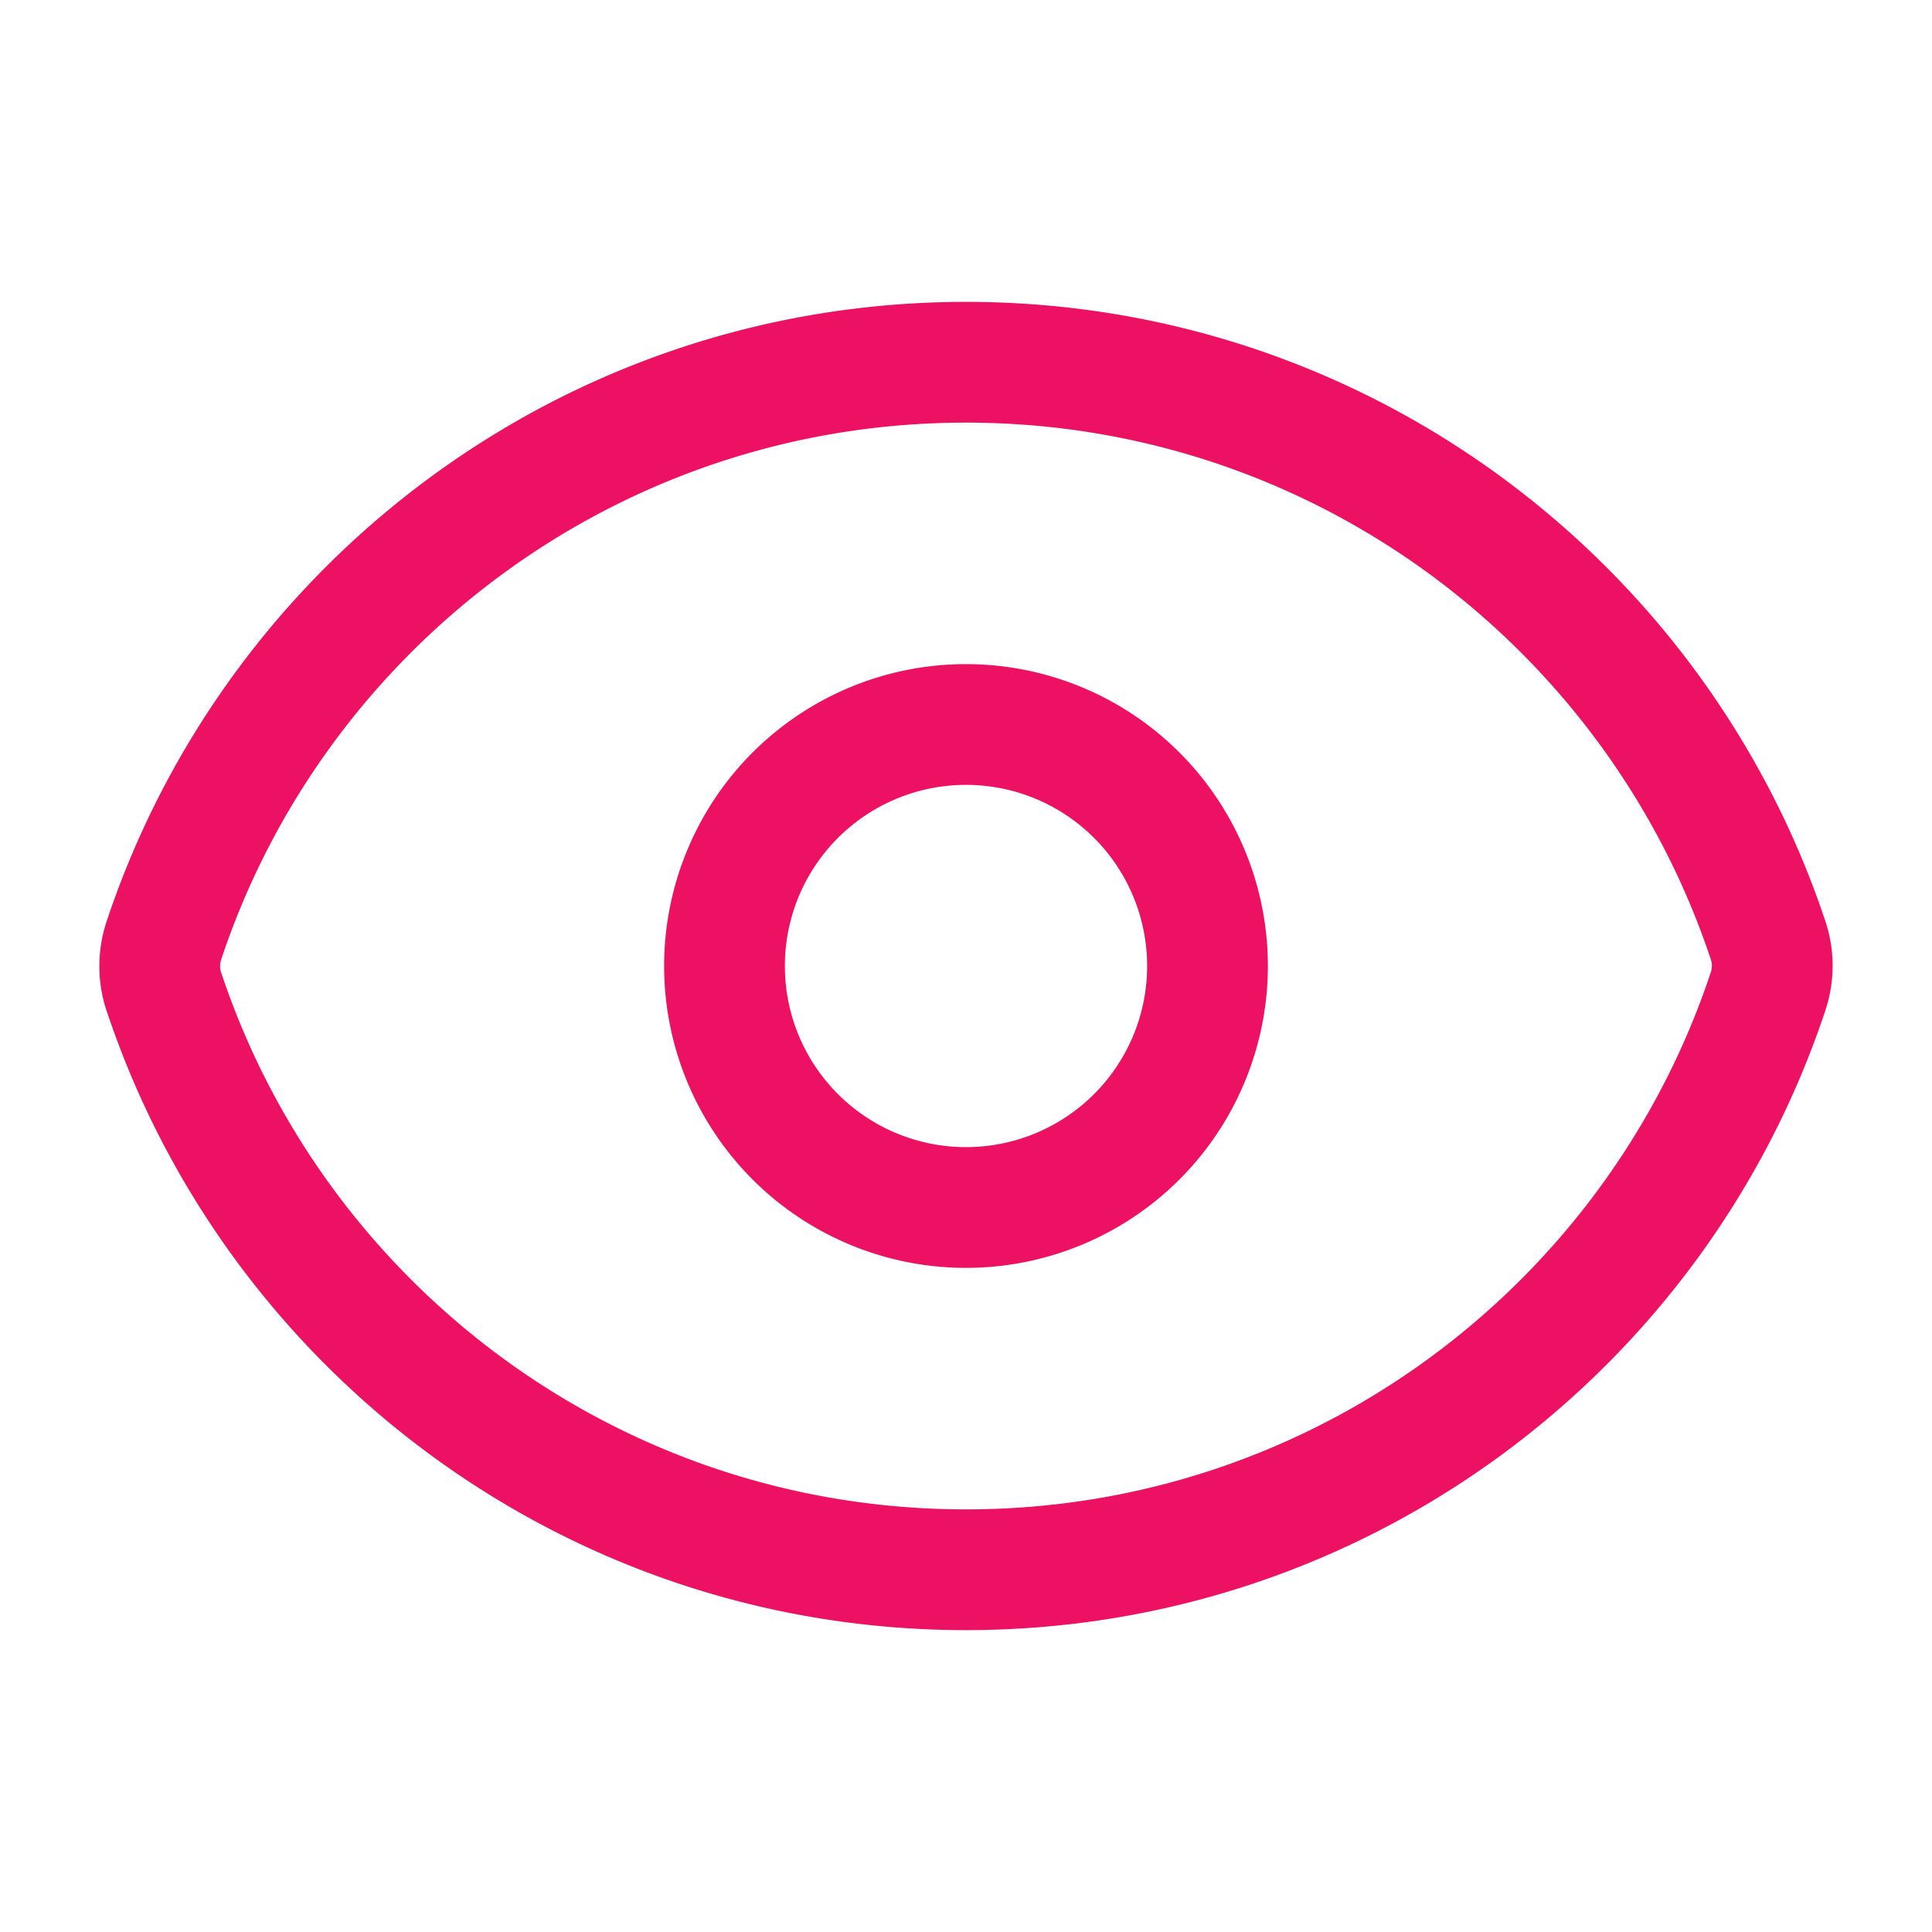 <svg xmlns="http://www.w3.org/2000/svg" fill="none" viewBox="0 0 24 24" stroke-width="1.5">
  <path stroke-linecap="round" stroke-linejoin="round" d="M2.036 12.322a1.012 1.012 0 010-.639C3.423 7.51 7.36 4.5 12 4.5c4.638 0 8.573 3.007 9.963 7.178.07.207.07.431 0 .639C20.577 16.49 16.64 19.5 12 19.5c-4.638 0-8.573-3.007-9.963-7.178z" stroke="#ED1164" />
  <path stroke-linecap="round" stroke-linejoin="round" d="M15 12a3 3 0 11-6 0 3 3 0 016 0z" stroke="#ED1164"/>
</svg>
